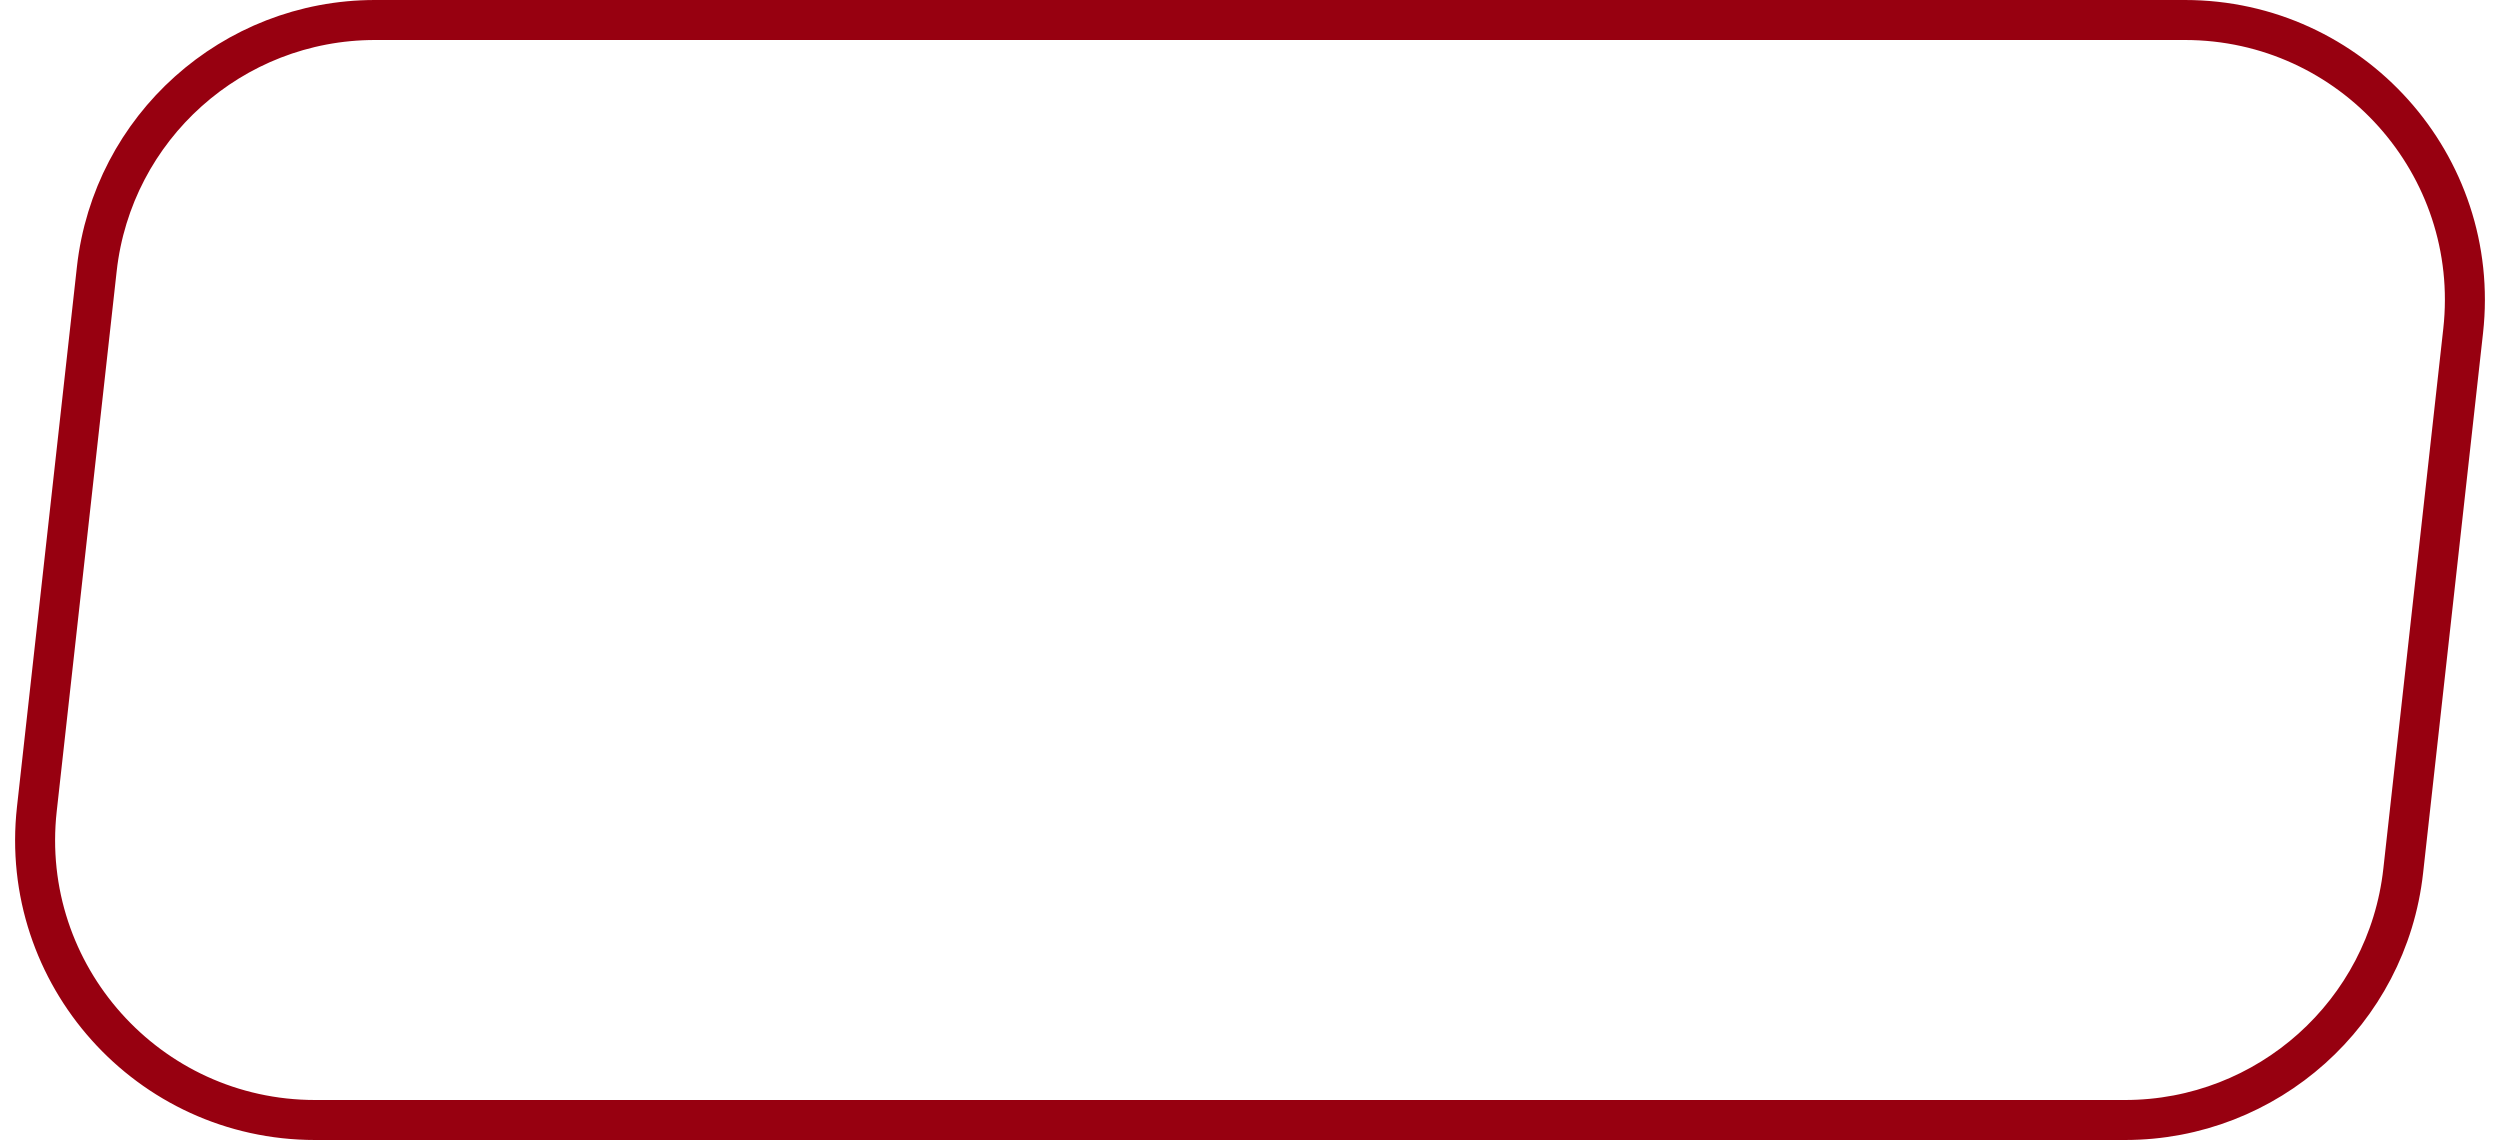 <svg width="125" height="57" viewBox="0 0 125 57" fill="none" xmlns="http://www.w3.org/2000/svg">
<path d="M4.839 13.456C5.625 6.365 11.619 1 18.753 1H109.243C117.587 1 124.078 8.252 123.158 16.544L120.161 43.544C119.375 50.635 113.381 56 106.247 56H15.757C7.413 56 0.922 48.748 1.842 40.456L4.839 13.456Z" stroke="#970010" stroke-width="2"/>
</svg>
